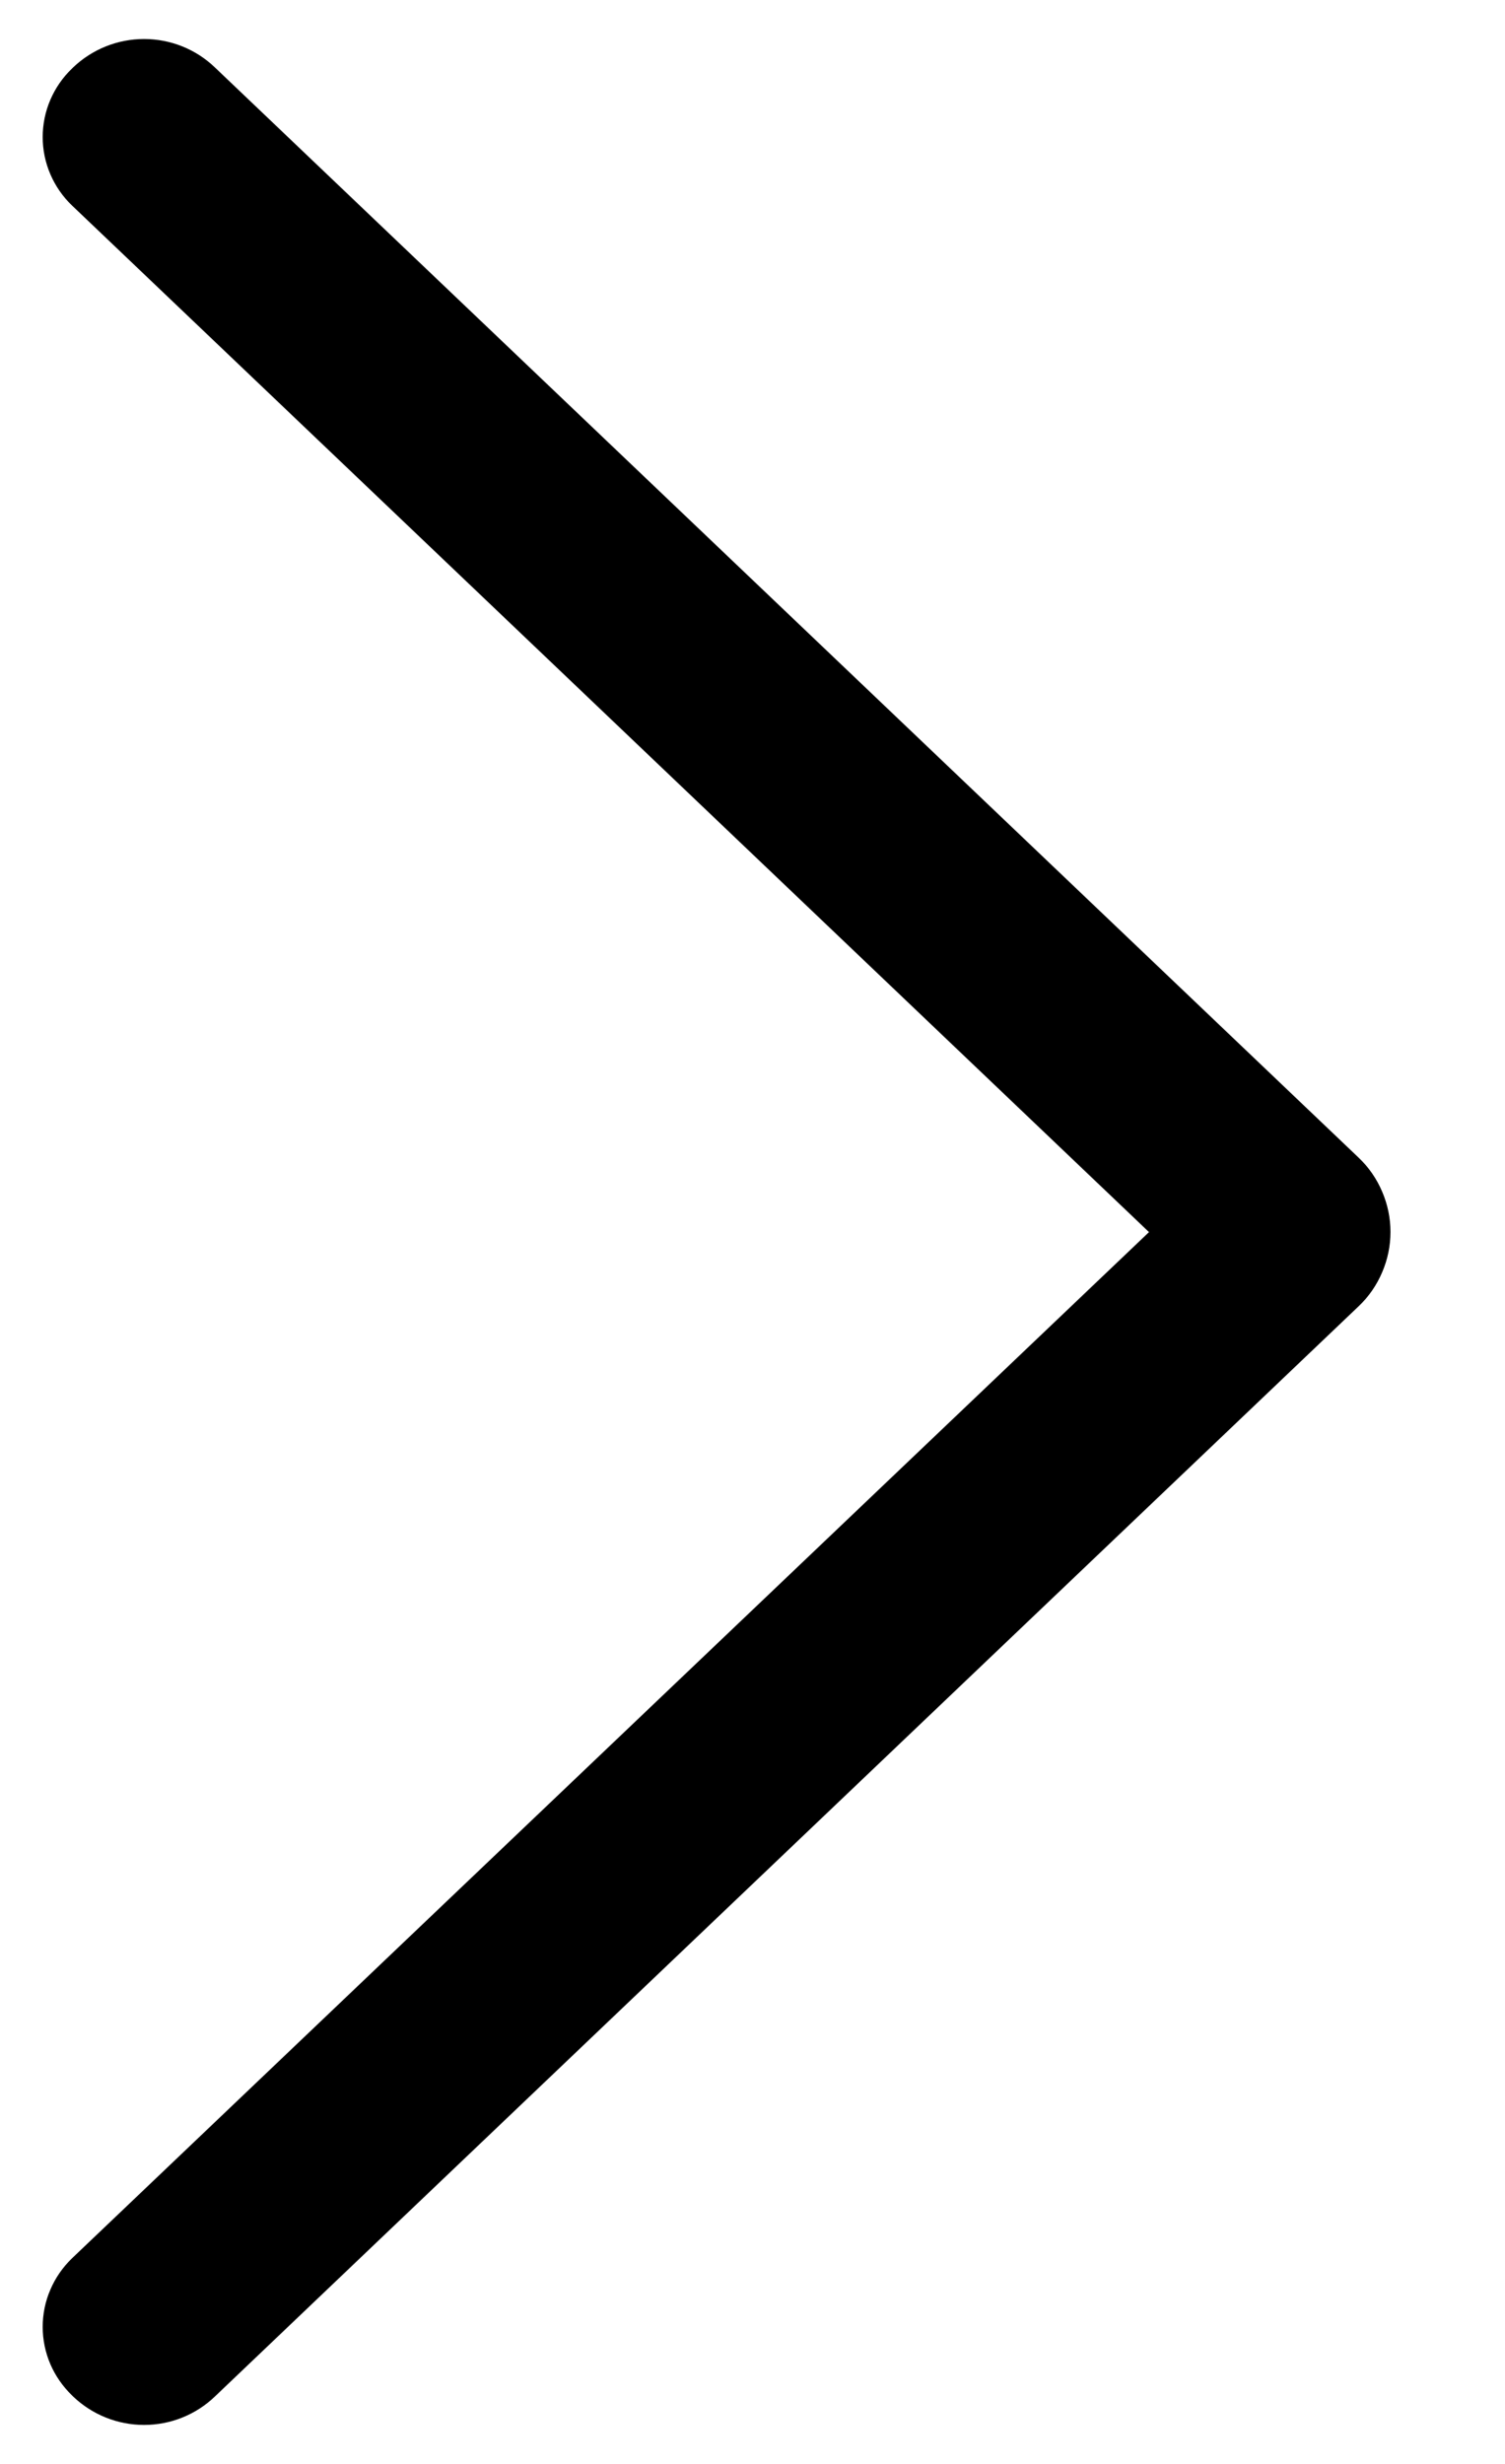 <svg width="11" height="18" viewBox="0 0 11 18" fill="none" xmlns="http://www.w3.org/2000/svg">
<path d="M9.93 8.457L1.57 0.492C1.431 0.359 1.246 0.285 1.053 0.285C0.86 0.285 0.675 0.359 0.535 0.492L0.526 0.501C0.459 0.565 0.405 0.643 0.368 0.729C0.331 0.815 0.312 0.908 0.312 1.001C0.312 1.095 0.331 1.187 0.368 1.273C0.405 1.359 0.459 1.437 0.526 1.501L8.398 9.001L0.526 16.498C0.459 16.563 0.405 16.64 0.368 16.727C0.331 16.812 0.312 16.905 0.312 16.999C0.312 17.092 0.331 17.185 0.368 17.271C0.405 17.357 0.459 17.434 0.526 17.499L0.535 17.508C0.675 17.641 0.86 17.715 1.053 17.715C1.246 17.715 1.431 17.641 1.57 17.508L9.93 9.543C10.004 9.473 10.062 9.389 10.102 9.295C10.142 9.202 10.163 9.102 10.163 9C10.163 8.898 10.142 8.798 10.102 8.705C10.062 8.611 10.004 8.527 9.93 8.457Z" fill="black"/>
</svg>
